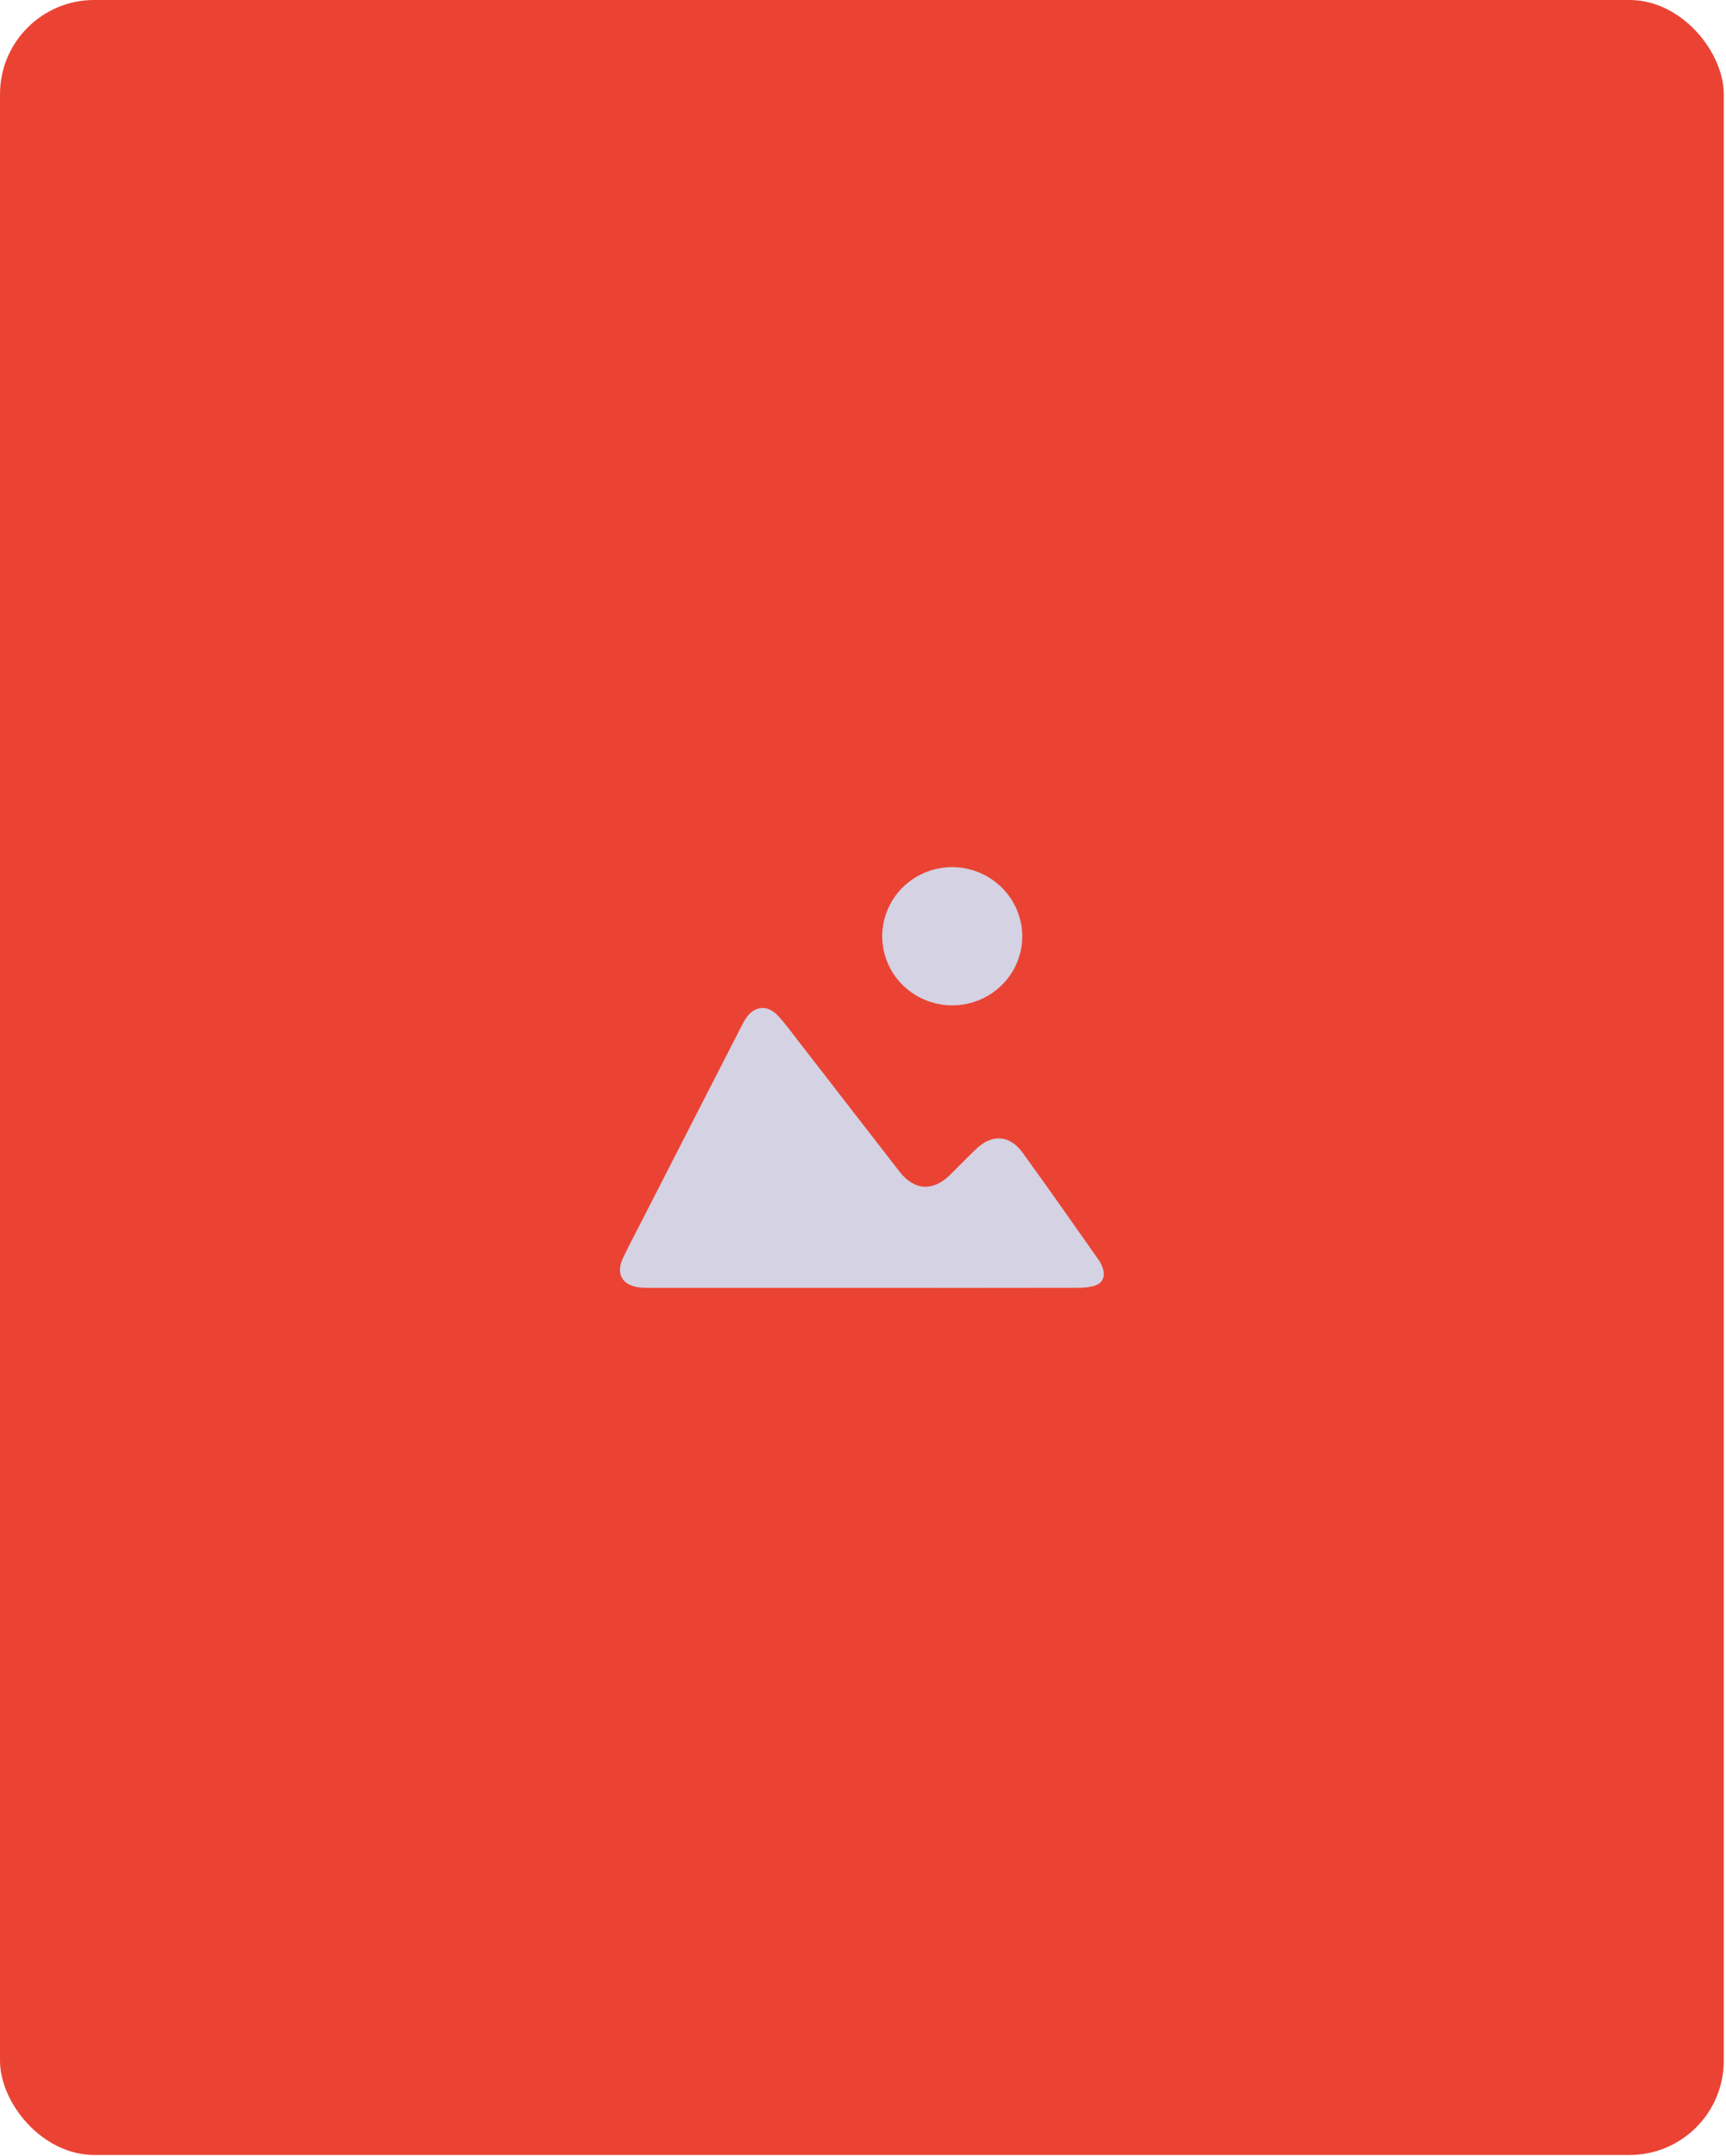 <svg width="458" height="572" viewBox="0 0 458 572" fill="none" xmlns="http://www.w3.org/2000/svg">
<rect width="457.409" height="571.681" rx="25" fill="#EA4334"/>
<rect width="128.392" height="111.627" transform="translate(164.509 230.027)" fill="#EA4334"/>
<path d="M229.093 341.644C210.285 341.644 191.477 341.644 172.669 341.644C171.75 341.644 170.82 341.644 169.897 341.55C165.188 341.117 163.296 337.987 165.303 333.755C167.046 330.102 168.947 326.542 170.792 322.927C179.504 305.909 188.217 288.893 196.929 271.88C197.198 271.361 197.479 270.841 197.792 270.345C199.986 266.875 203.55 266.386 206.358 269.379C208.338 271.474 210.013 273.826 211.779 276.096C220.756 287.67 229.732 299.249 238.708 310.834C242.629 315.874 247.567 316.148 252.173 311.615C254.458 309.365 256.691 307.055 259.004 304.824C263.174 300.799 267.906 301.042 271.312 305.735C278.147 315.152 284.812 324.694 291.509 334.204C292.032 334.951 292.433 335.773 292.697 336.643C293.346 338.827 292.427 340.585 290.182 341.168C288.774 341.5 287.329 341.654 285.881 341.625C266.962 341.656 248.033 341.662 229.093 341.644Z" fill="#D4D2E3"/>
<path d="M271.272 248.392C271.267 252.025 270.17 255.574 268.118 258.59C266.066 261.606 263.153 263.953 259.748 265.334C256.343 266.714 252.599 267.066 248.991 266.345C245.383 265.623 242.073 263.861 239.482 261.281C236.89 258.701 235.133 255.42 234.433 251.854C233.734 248.288 234.123 244.597 235.552 241.249C236.981 237.902 239.385 235.048 242.46 233.05C245.534 231.052 249.141 230 252.822 230.027C257.724 230.089 262.405 232.048 265.857 235.484C269.308 238.919 271.253 243.555 271.272 248.392Z" fill="#D4D2E3"/>
</svg>
